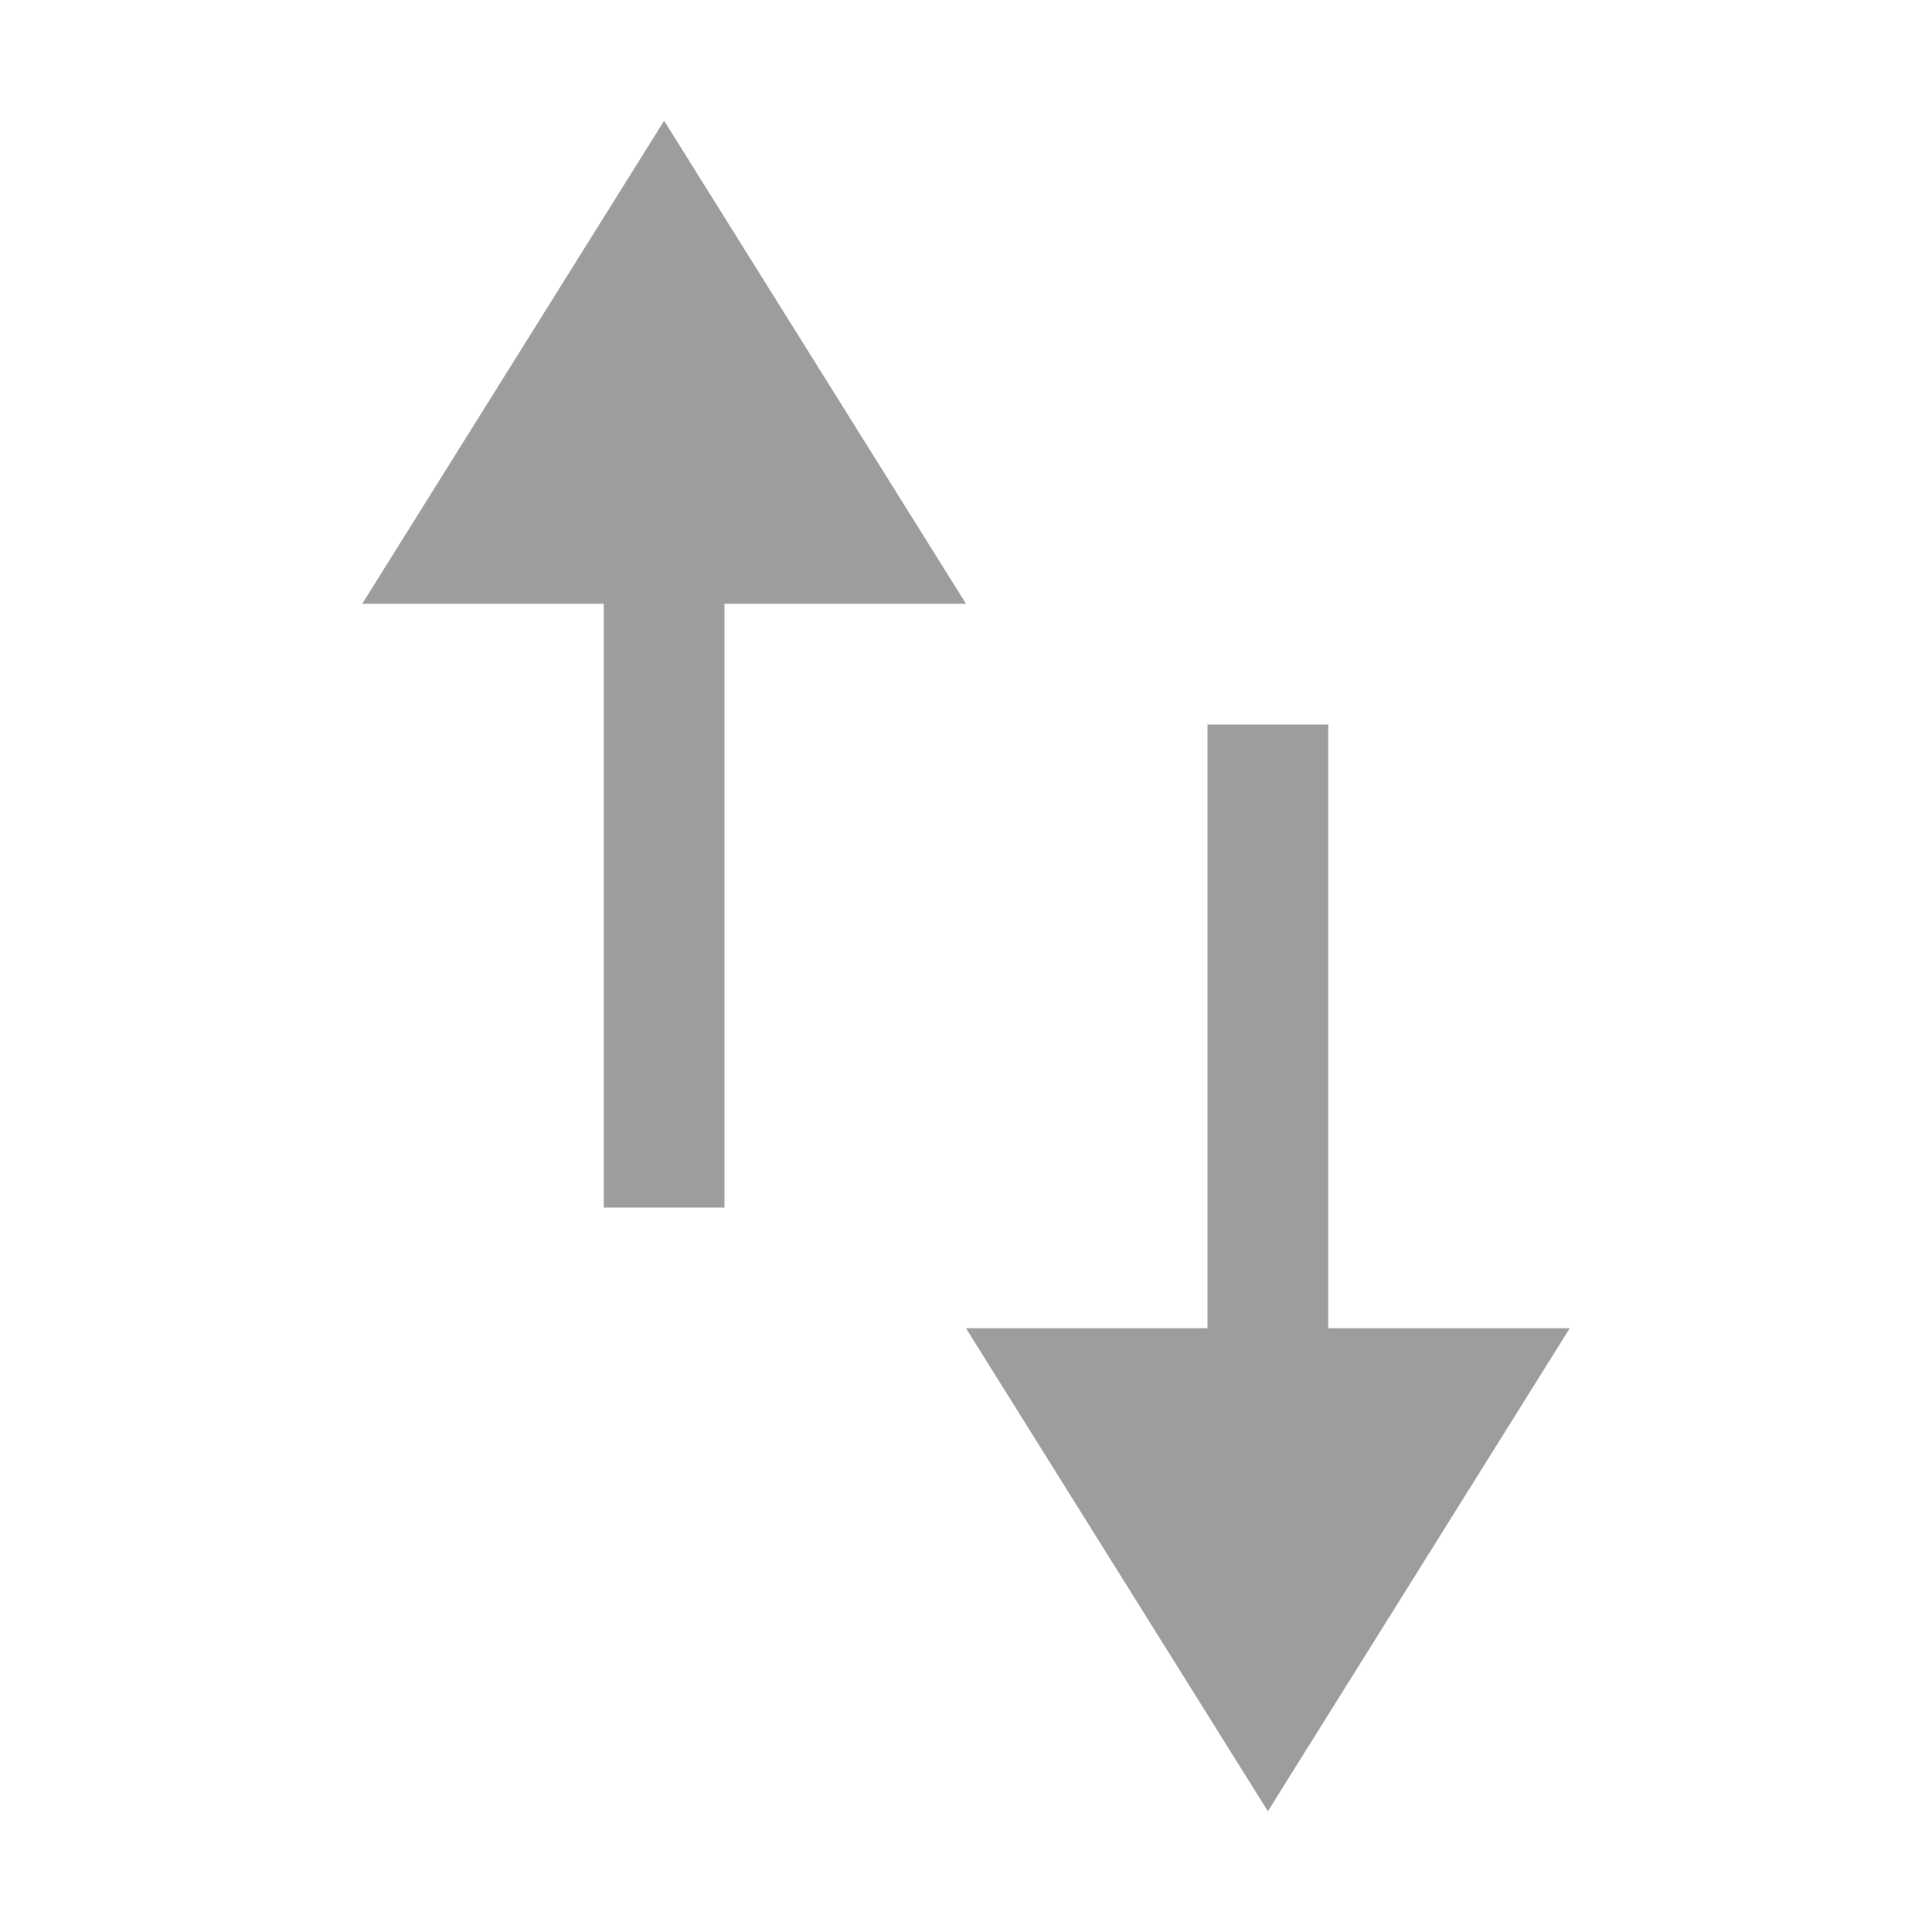 <?xml version="1.0" encoding="UTF-8"?>
<svg width="16px" height="16px" viewBox="0 0 16 16" version="1.1" xmlns="http://www.w3.org/2000/svg" xmlns:xlink="http://www.w3.org/1999/xlink">
    <!-- Generator: Sketch 41.2 (35397) - http://www.bohemiancoding.com/sketch -->
    <title>ico/toggleup</title>
    <desc>Created with Sketch.</desc>
    <defs></defs>
    <g id="Symbols" stroke="none" stroke-width="1" fill="none" fill-rule="evenodd">
        <g id="ico/toggleup" fill="#9D9D9D">
            <path d="M5,5 L6,5 L6,10 L5,10 L5,5 Z M5.5,1 L8,5 L3,5 L5.5,1 Z M10,11 L11,11 L11,6 L10,6 L10,11 Z M10.5,15 L13,11 L8,11 L10.5,15 Z" id="Combined-Shape"></path>
        </g>
    </g>
</svg>